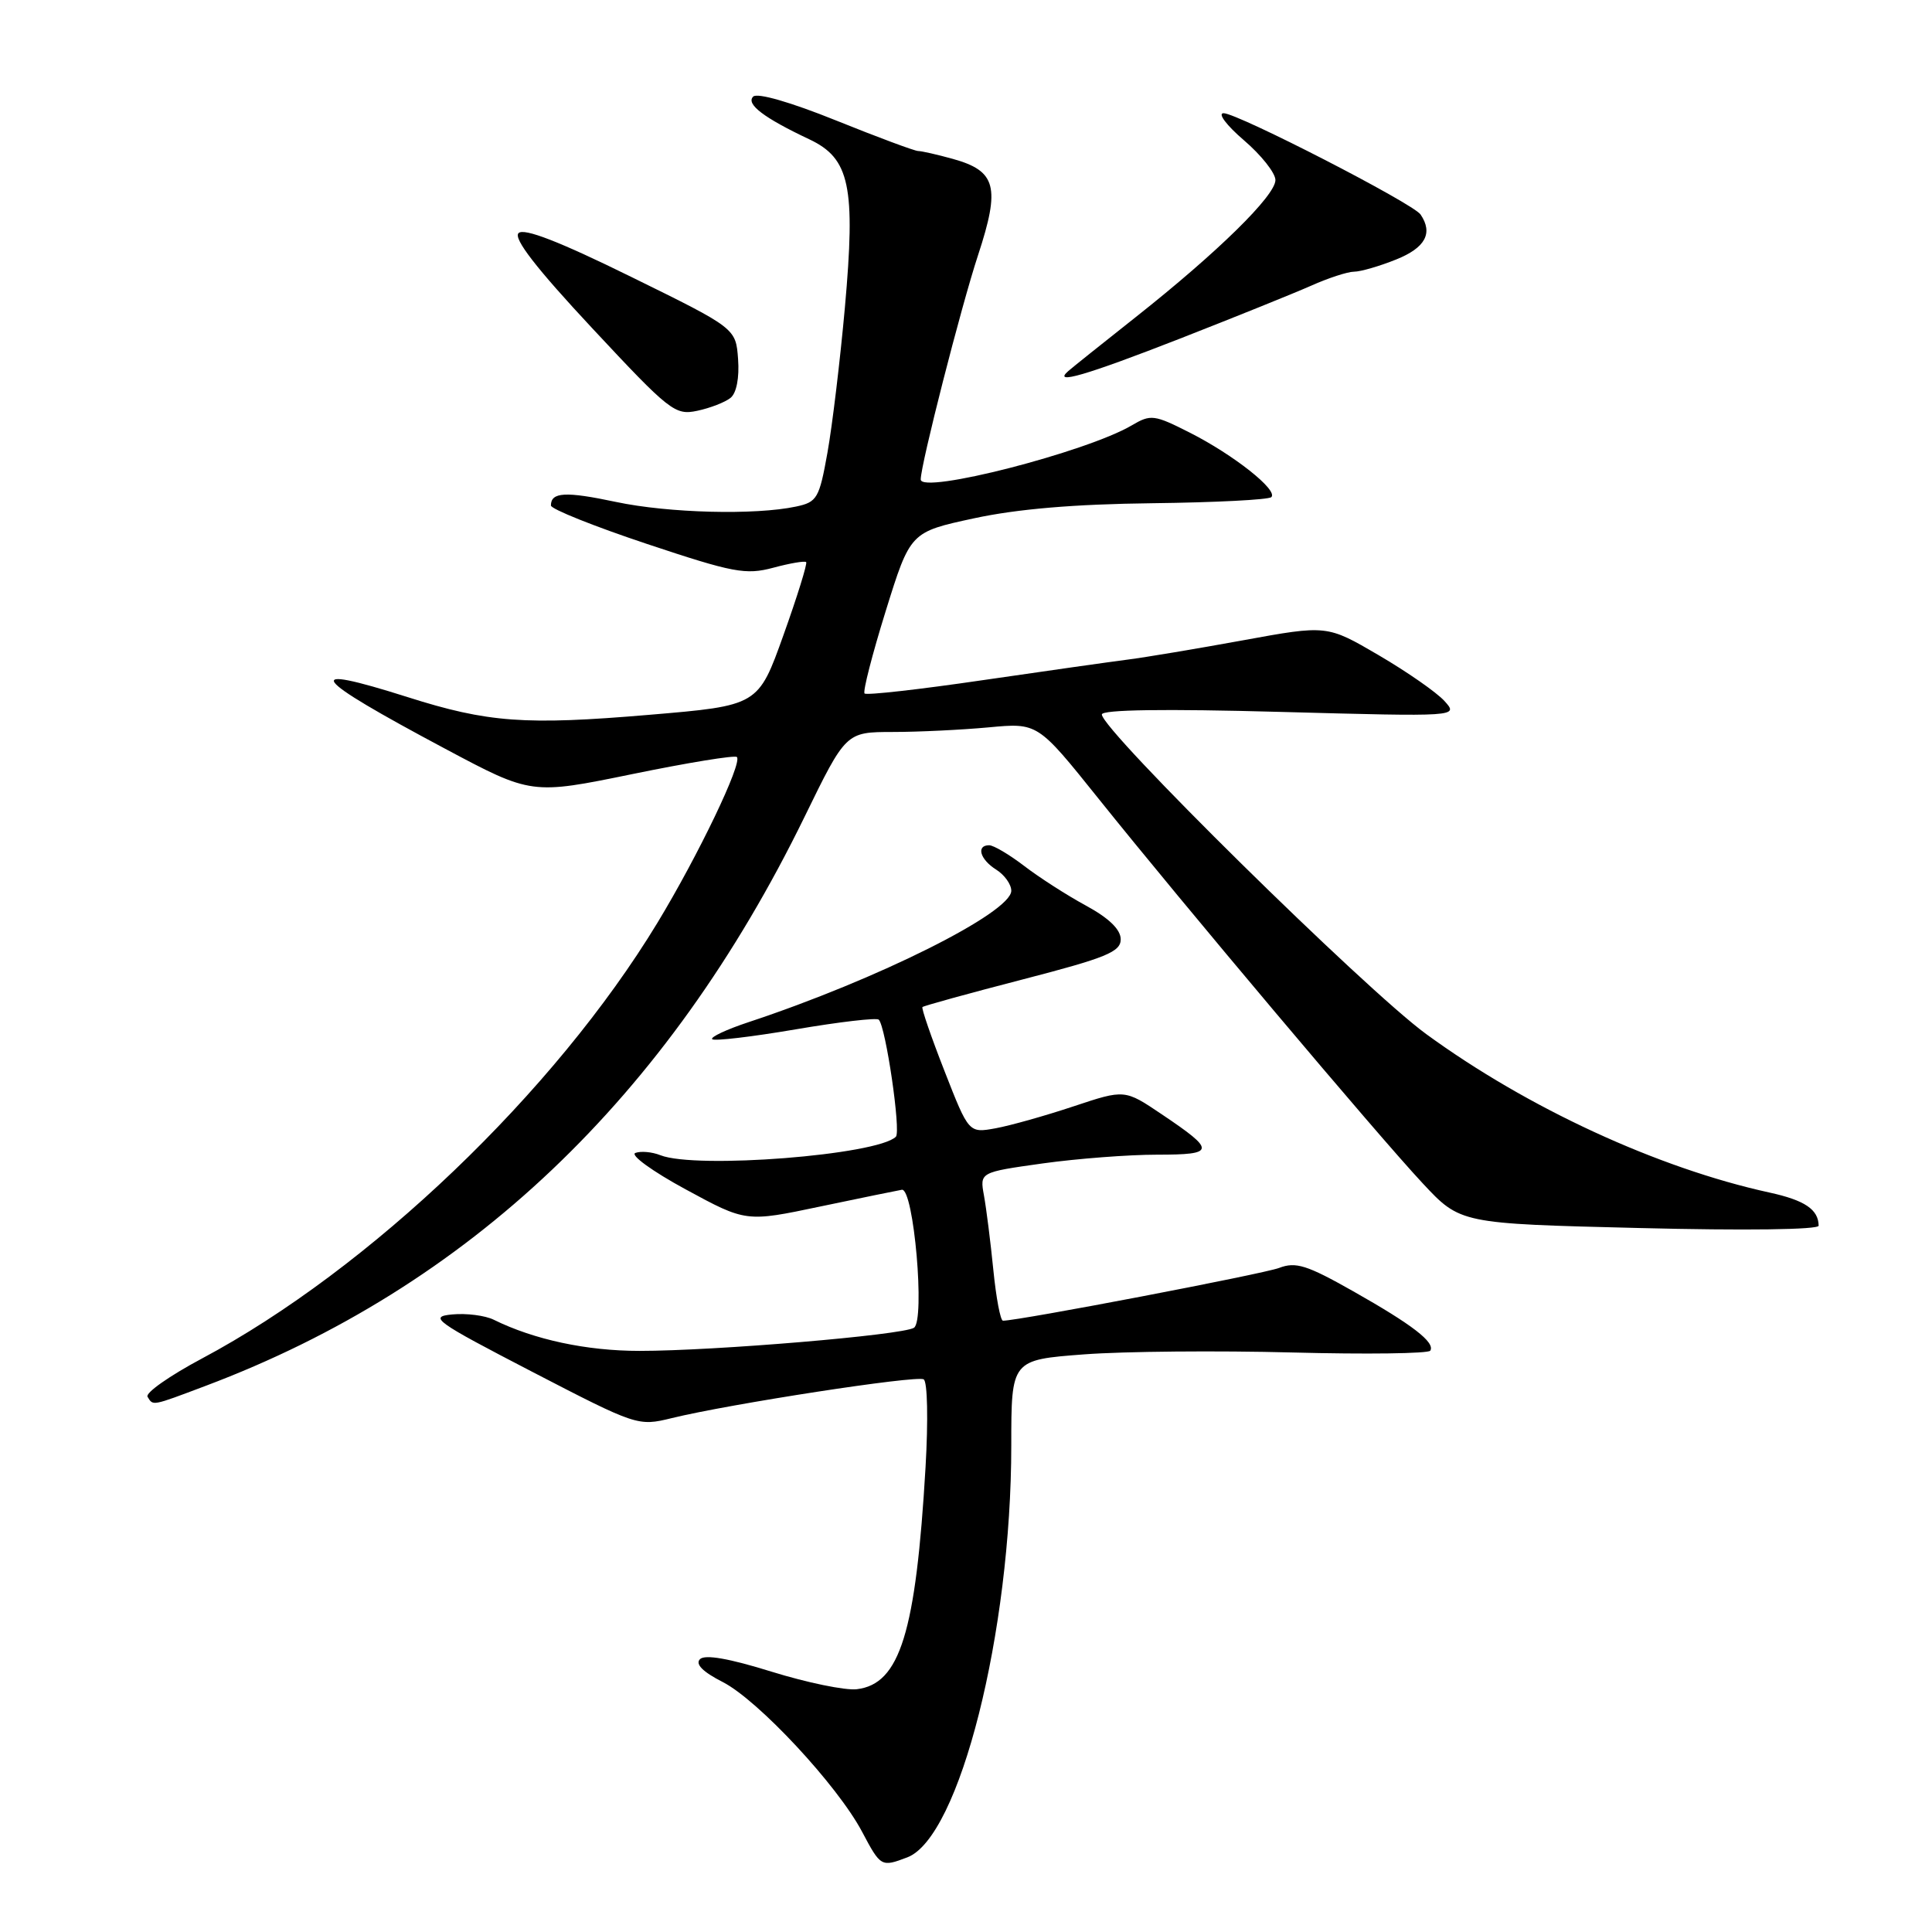 <?xml version="1.0" encoding="UTF-8" standalone="no"?>
<!DOCTYPE svg PUBLIC "-//W3C//DTD SVG 1.1//EN" "http://www.w3.org/Graphics/SVG/1.1/DTD/svg11.dtd" >
<svg xmlns="http://www.w3.org/2000/svg" xmlns:xlink="http://www.w3.org/1999/xlink" version="1.1" viewBox="0 0 256 256">
 <g >
 <path fill="currentColor"
d=" M 120.22 246.11 C 127.14 243.48 134.00 216.29 134.00 191.52 C 134.00 180.19 134.00 180.19 143.66 179.46 C 148.97 179.06 161.36 178.95 171.20 179.21 C 181.03 179.47 189.28 179.36 189.52 178.97 C 190.19 177.88 187.15 175.53 179.29 171.09 C 173.17 167.63 171.70 167.16 169.48 168.01 C 167.36 168.81 135.01 175.00 132.90 175.00 C 132.56 175.00 131.99 171.96 131.62 168.25 C 131.25 164.54 130.69 160.11 130.38 158.41 C 129.82 155.33 129.82 155.33 138.16 154.16 C 142.75 153.52 149.56 153.00 153.31 153.00 C 161.08 153.00 161.14 152.49 153.94 147.65 C 149.03 144.34 149.03 144.34 142.27 146.59 C 138.55 147.83 133.90 149.14 131.94 149.50 C 128.37 150.15 128.37 150.15 125.16 141.94 C 123.39 137.42 122.07 133.59 122.23 133.44 C 122.39 133.28 128.36 131.63 135.51 129.78 C 146.59 126.91 148.50 126.13 148.50 124.46 C 148.50 123.17 146.95 121.66 143.90 120.00 C 141.37 118.63 137.69 116.26 135.72 114.75 C 133.75 113.24 131.65 112.00 131.07 112.00 C 129.31 112.00 129.86 113.89 132.00 115.23 C 133.10 115.92 134.00 117.18 134.00 118.03 C 134.00 120.92 116.29 129.78 99.19 135.44 C 96.26 136.41 94.09 137.43 94.37 137.70 C 94.64 137.97 99.60 137.39 105.40 136.40 C 111.20 135.41 116.16 134.83 116.44 135.11 C 117.37 136.03 119.40 149.93 118.71 150.62 C 116.28 153.05 92.23 154.94 87.50 153.07 C 86.40 152.63 84.91 152.50 84.19 152.77 C 83.46 153.04 86.47 155.22 90.86 157.60 C 98.85 161.94 98.85 161.94 108.68 159.87 C 114.08 158.74 118.95 157.74 119.50 157.65 C 121.08 157.41 122.61 175.00 121.10 175.94 C 119.52 176.91 94.72 179.00 84.73 179.00 C 77.72 179.00 70.77 177.51 65.42 174.87 C 64.28 174.31 61.81 173.99 59.92 174.17 C 56.77 174.47 57.60 175.07 70.50 181.76 C 84.38 188.95 84.54 189.00 89.00 187.91 C 96.67 186.03 121.45 182.21 122.39 182.77 C 122.90 183.06 123.00 188.16 122.64 194.40 C 121.36 216.32 119.25 223.15 113.53 223.83 C 112.00 224.01 106.92 222.96 102.25 221.51 C 96.63 219.76 93.41 219.19 92.75 219.85 C 92.10 220.50 93.12 221.53 95.77 222.88 C 100.46 225.28 110.95 236.54 114.22 242.70 C 116.70 247.38 116.77 247.42 120.22 246.11 Z  M 27.23 183.64 C 62.05 170.53 88.42 145.48 106.60 108.25 C 112.09 97.00 112.09 97.00 118.30 96.99 C 121.71 96.99 127.42 96.71 131.00 96.38 C 137.50 95.77 137.50 95.77 145.50 105.75 C 156.70 119.74 182.51 150.37 188.50 156.78 C 193.50 162.14 193.50 162.14 217.25 162.72 C 231.21 163.07 240.99 162.94 240.98 162.41 C 240.95 160.26 239.14 159.04 234.47 158.02 C 219.68 154.79 202.39 146.81 188.98 137.02 C 180.87 131.10 146.00 96.74 146.00 94.67 C 146.00 94.03 154.30 93.91 169.64 94.33 C 193.28 94.97 193.28 94.97 191.40 92.89 C 190.36 91.74 186.43 89.01 182.67 86.81 C 175.83 82.81 175.83 82.81 164.67 84.85 C 158.53 85.97 151.70 87.11 149.50 87.39 C 147.30 87.67 138.64 88.90 130.26 90.12 C 121.88 91.35 114.81 92.15 114.56 91.89 C 114.31 91.64 115.57 86.73 117.36 80.97 C 120.62 70.50 120.62 70.50 129.06 68.68 C 134.80 67.44 142.36 66.80 152.67 66.68 C 161.01 66.58 168.11 66.22 168.46 65.87 C 169.38 64.95 163.46 60.27 157.68 57.34 C 152.93 54.93 152.48 54.88 149.97 56.36 C 143.99 59.89 122.00 65.53 122.00 63.53 C 122.00 61.57 127.35 40.63 129.60 33.80 C 132.57 24.76 132.01 22.65 126.24 21.05 C 124.18 20.48 122.12 20.01 121.65 20.01 C 121.18 20.00 116.28 18.18 110.75 15.95 C 104.77 13.54 100.34 12.26 99.80 12.80 C 98.81 13.79 101.22 15.62 107.24 18.46 C 112.61 20.99 113.39 24.68 111.95 40.77 C 111.32 47.77 110.28 56.42 109.64 59.99 C 108.56 66.03 108.27 66.53 105.49 67.12 C 100.06 68.28 88.61 67.99 81.62 66.51 C 74.93 65.09 73.00 65.20 73.00 66.98 C 73.00 67.45 78.72 69.74 85.71 72.07 C 97.17 75.89 98.81 76.20 102.45 75.23 C 104.67 74.63 106.63 74.30 106.82 74.48 C 107.00 74.67 105.65 79.02 103.81 84.16 C 100.47 93.50 100.47 93.50 85.99 94.72 C 69.60 96.11 64.65 95.75 54.01 92.37 C 39.66 87.82 40.96 89.61 58.96 99.20 C 70.42 105.31 70.42 105.31 83.79 102.57 C 91.15 101.06 97.38 100.04 97.64 100.31 C 98.41 101.08 92.51 113.37 87.11 122.28 C 73.50 144.71 48.96 168.18 26.76 180.01 C 22.48 182.29 19.23 184.57 19.55 185.08 C 20.30 186.30 20.04 186.35 27.23 183.64 Z  M 96.80 52.72 C 97.59 52.09 97.98 50.06 97.80 47.59 C 97.50 43.50 97.50 43.50 83.62 36.68 C 74.09 31.99 69.42 30.18 68.71 30.89 C 68.00 31.60 71.06 35.55 78.49 43.51 C 88.75 54.51 89.45 55.06 92.40 54.43 C 94.10 54.07 96.08 53.30 96.80 52.72 Z  M 156.35 44.87 C 163.58 42.04 171.39 38.89 173.70 37.87 C 176.00 36.84 178.58 36.00 179.42 36.00 C 180.27 36.00 182.77 35.28 184.98 34.39 C 188.86 32.84 189.92 30.90 188.23 28.42 C 187.23 26.95 163.98 15.00 162.13 15.00 C 161.31 15.00 162.52 16.61 164.82 18.58 C 167.12 20.55 169.00 22.92 169.00 23.86 C 169.00 25.92 161.36 33.42 150.50 42.01 C 146.10 45.49 142.07 48.71 141.55 49.17 C 139.41 51.04 143.85 49.75 156.35 44.87 Z "/>
</g>
</svg>
